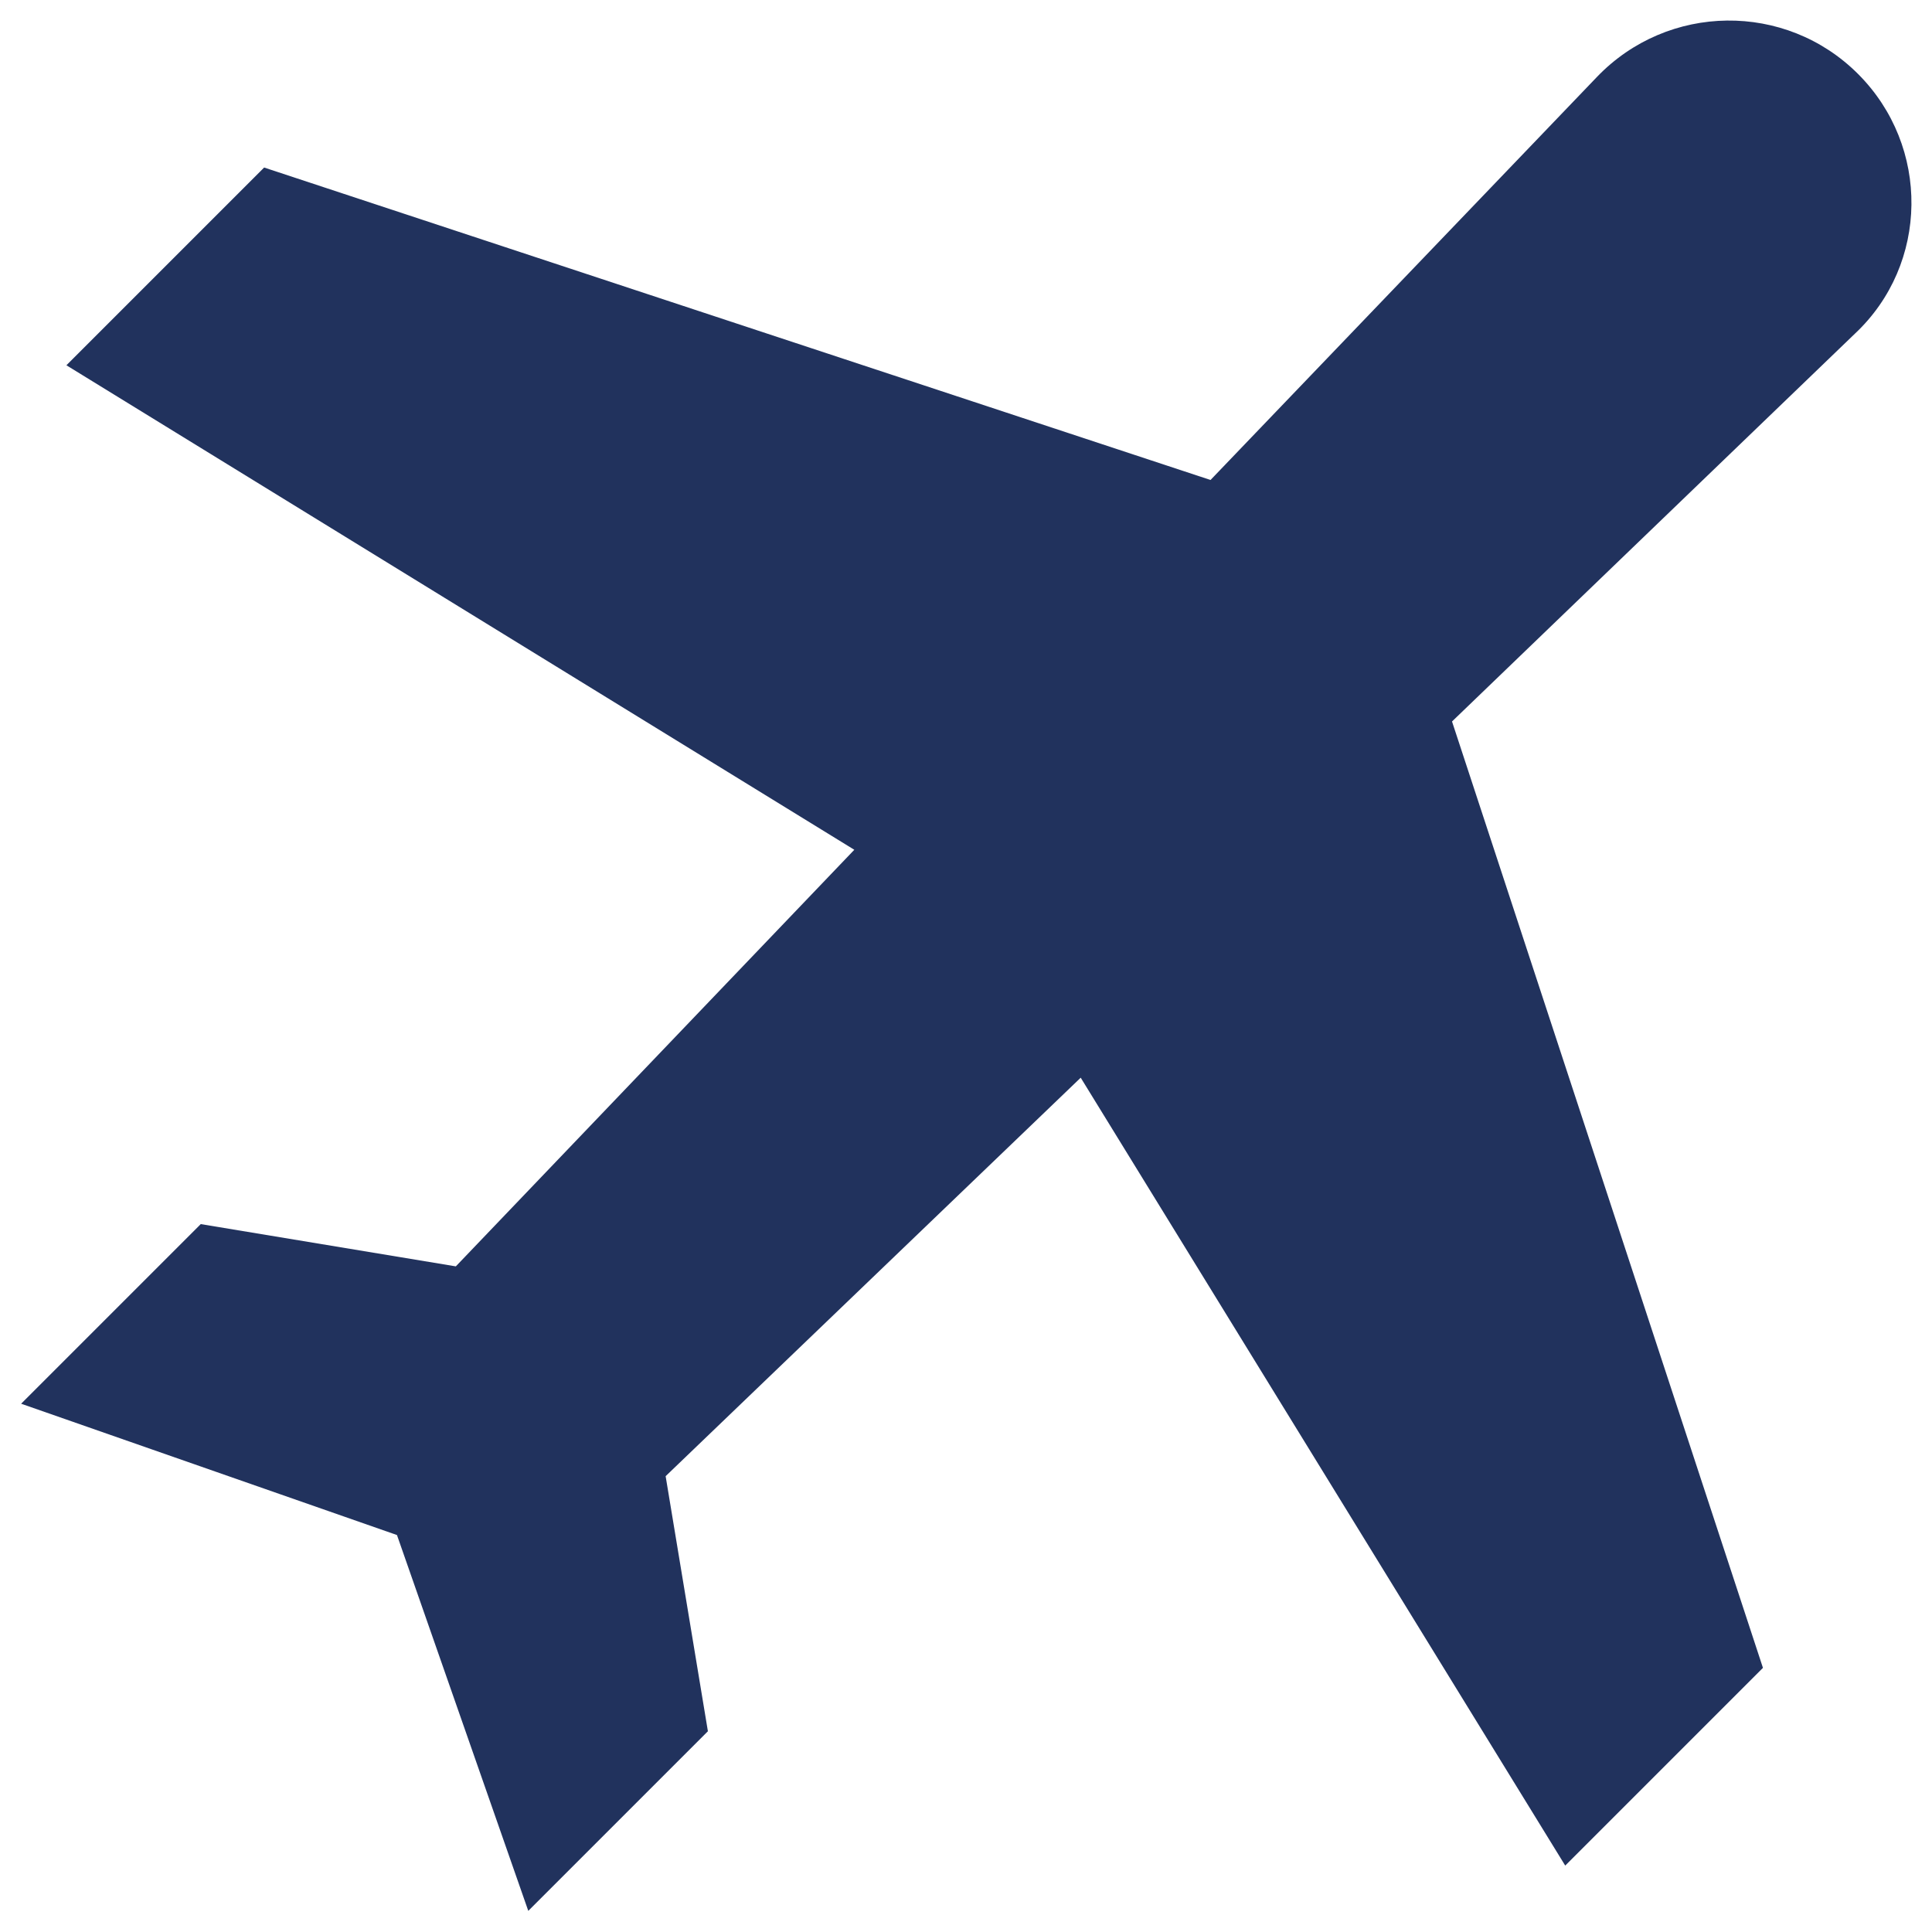 <svg width="32" height="32" viewBox="0 0 32 32" fill="none" xmlns="http://www.w3.org/2000/svg">
<path d="M30.775 1.225C29.575 0.025 27.625 0.05 26.45 1.275L20.05 7.95L4.375 2.775L1.1 6.05L14.15 14.075L7.55 20.975L3.325 20.275L0.35 23.25L6.575 25.425L8.75 31.65L11.725 28.675L11.025 24.45L17.9 17.85L25.925 30.9L29.2 27.625L24.05 11.95L30.725 5.525C31.95 4.375 31.975 2.425 30.775 1.225Z" fill="#21325D"/>
</svg>
